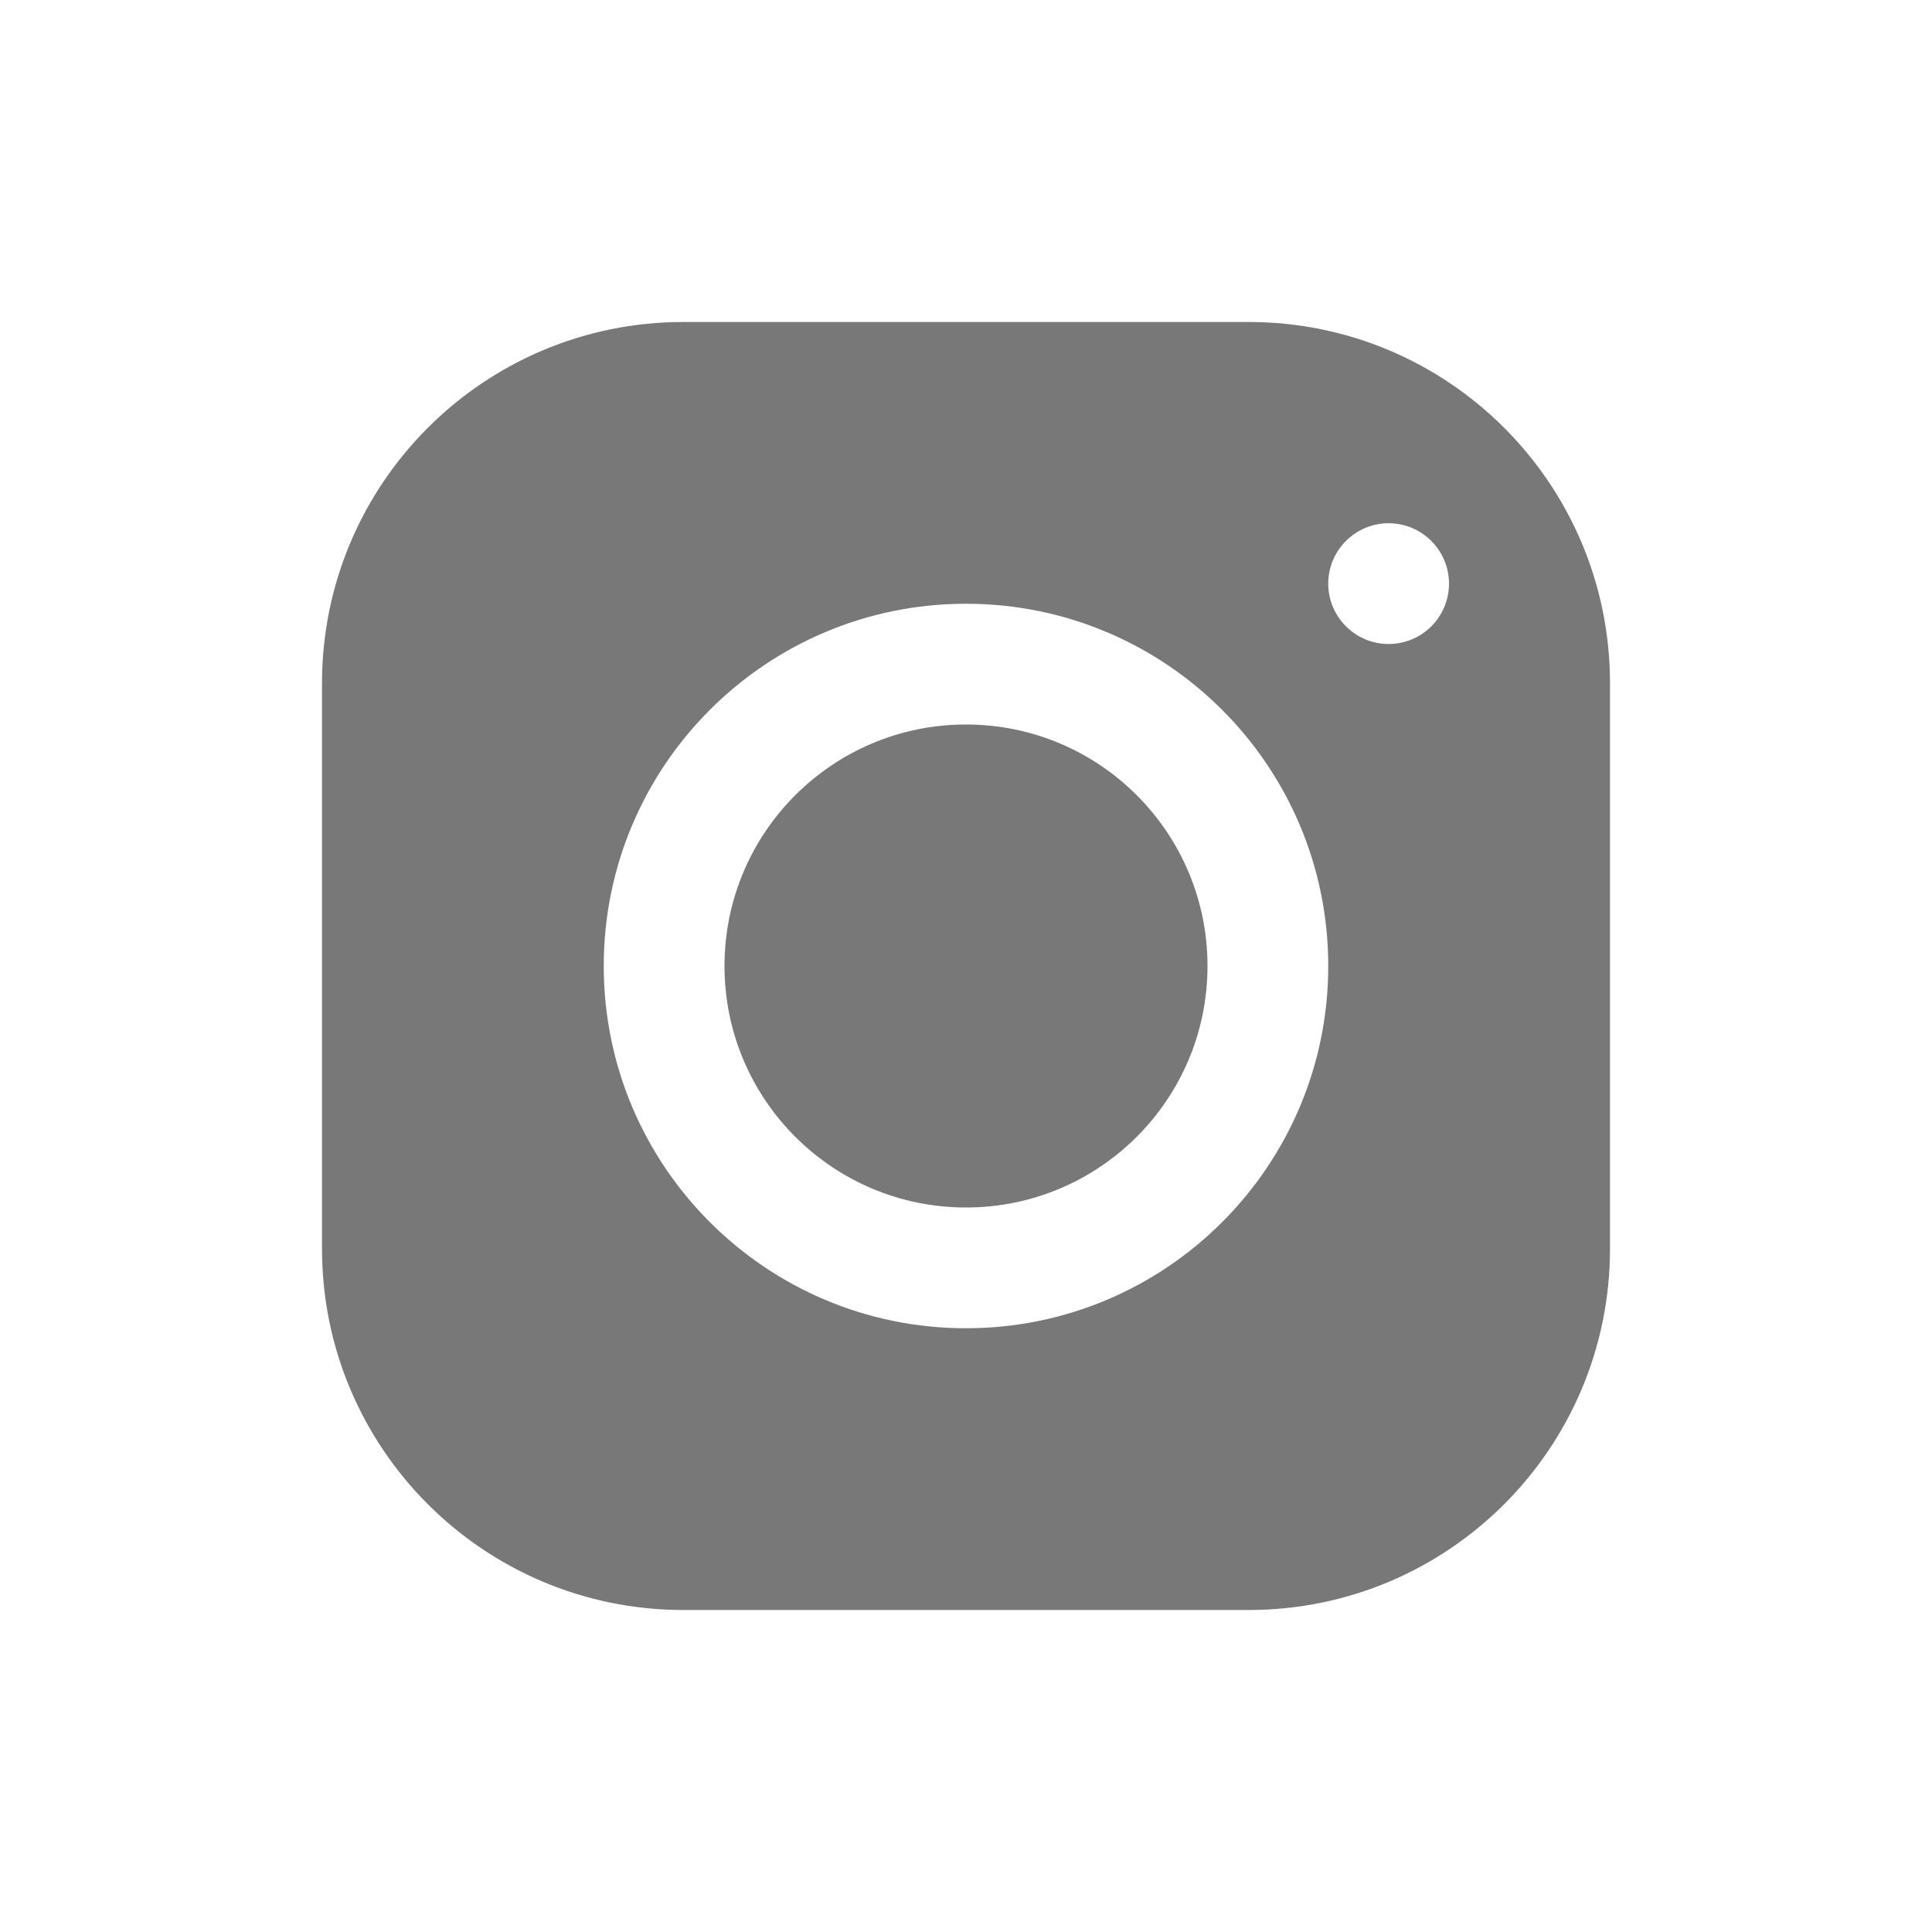<?xml version="1.0" encoding="UTF-8"?>
<svg width="24px" height="24px" viewBox="0 0 24 24" version="1.1" xmlns="http://www.w3.org/2000/svg" xmlns:xlink="http://www.w3.org/1999/xlink">
    <title>icon-sns4</title>
    <g id="Page-1" stroke="none" stroke-width="1" fill="none" fill-rule="evenodd">
        <g id="Group-5" transform="translate(-96, 0)">
            <g id="m_f_sns_insta" transform="translate(96, 0)">
                <g id="Group-9">
                    <rect id="Rectangle-9-Copy-2" fill-opacity="0" fill="#F5F5F5" x="0" y="0" width="24" height="24"></rect>
                    <path d="M15.512,4 C17.991,4 20,6.009 20,8.488 L20,15.512 C20,17.991 17.991,20 15.512,20 L8.488,20 C6.009,20 4,17.991 4,15.512 L4,8.488 C4,6.009 6.009,4 8.488,4 L15.512,4 Z M12,7.5 C9.515,7.5 7.5,9.515 7.5,12 C7.5,14.485 9.515,16.5 12,16.5 C14.485,16.5 16.5,14.485 16.5,12 C16.5,9.515 14.485,7.5 12,7.5 Z M12,9 C13.657,9 15,10.343 15,12 C15,13.657 13.657,15 12,15 C10.343,15 9,13.657 9,12 C9,10.343 10.343,9 12,9 Z M17.25,6.5 C16.836,6.5 16.5,6.836 16.5,7.25 C16.5,7.664 16.836,8 17.25,8 C17.664,8 18,7.664 18,7.25 C18,6.836 17.664,6.5 17.25,6.5 Z" id="Combined-Shape" fill="#787878"></path>
                </g>
            </g>
        </g>
    </g>
</svg>